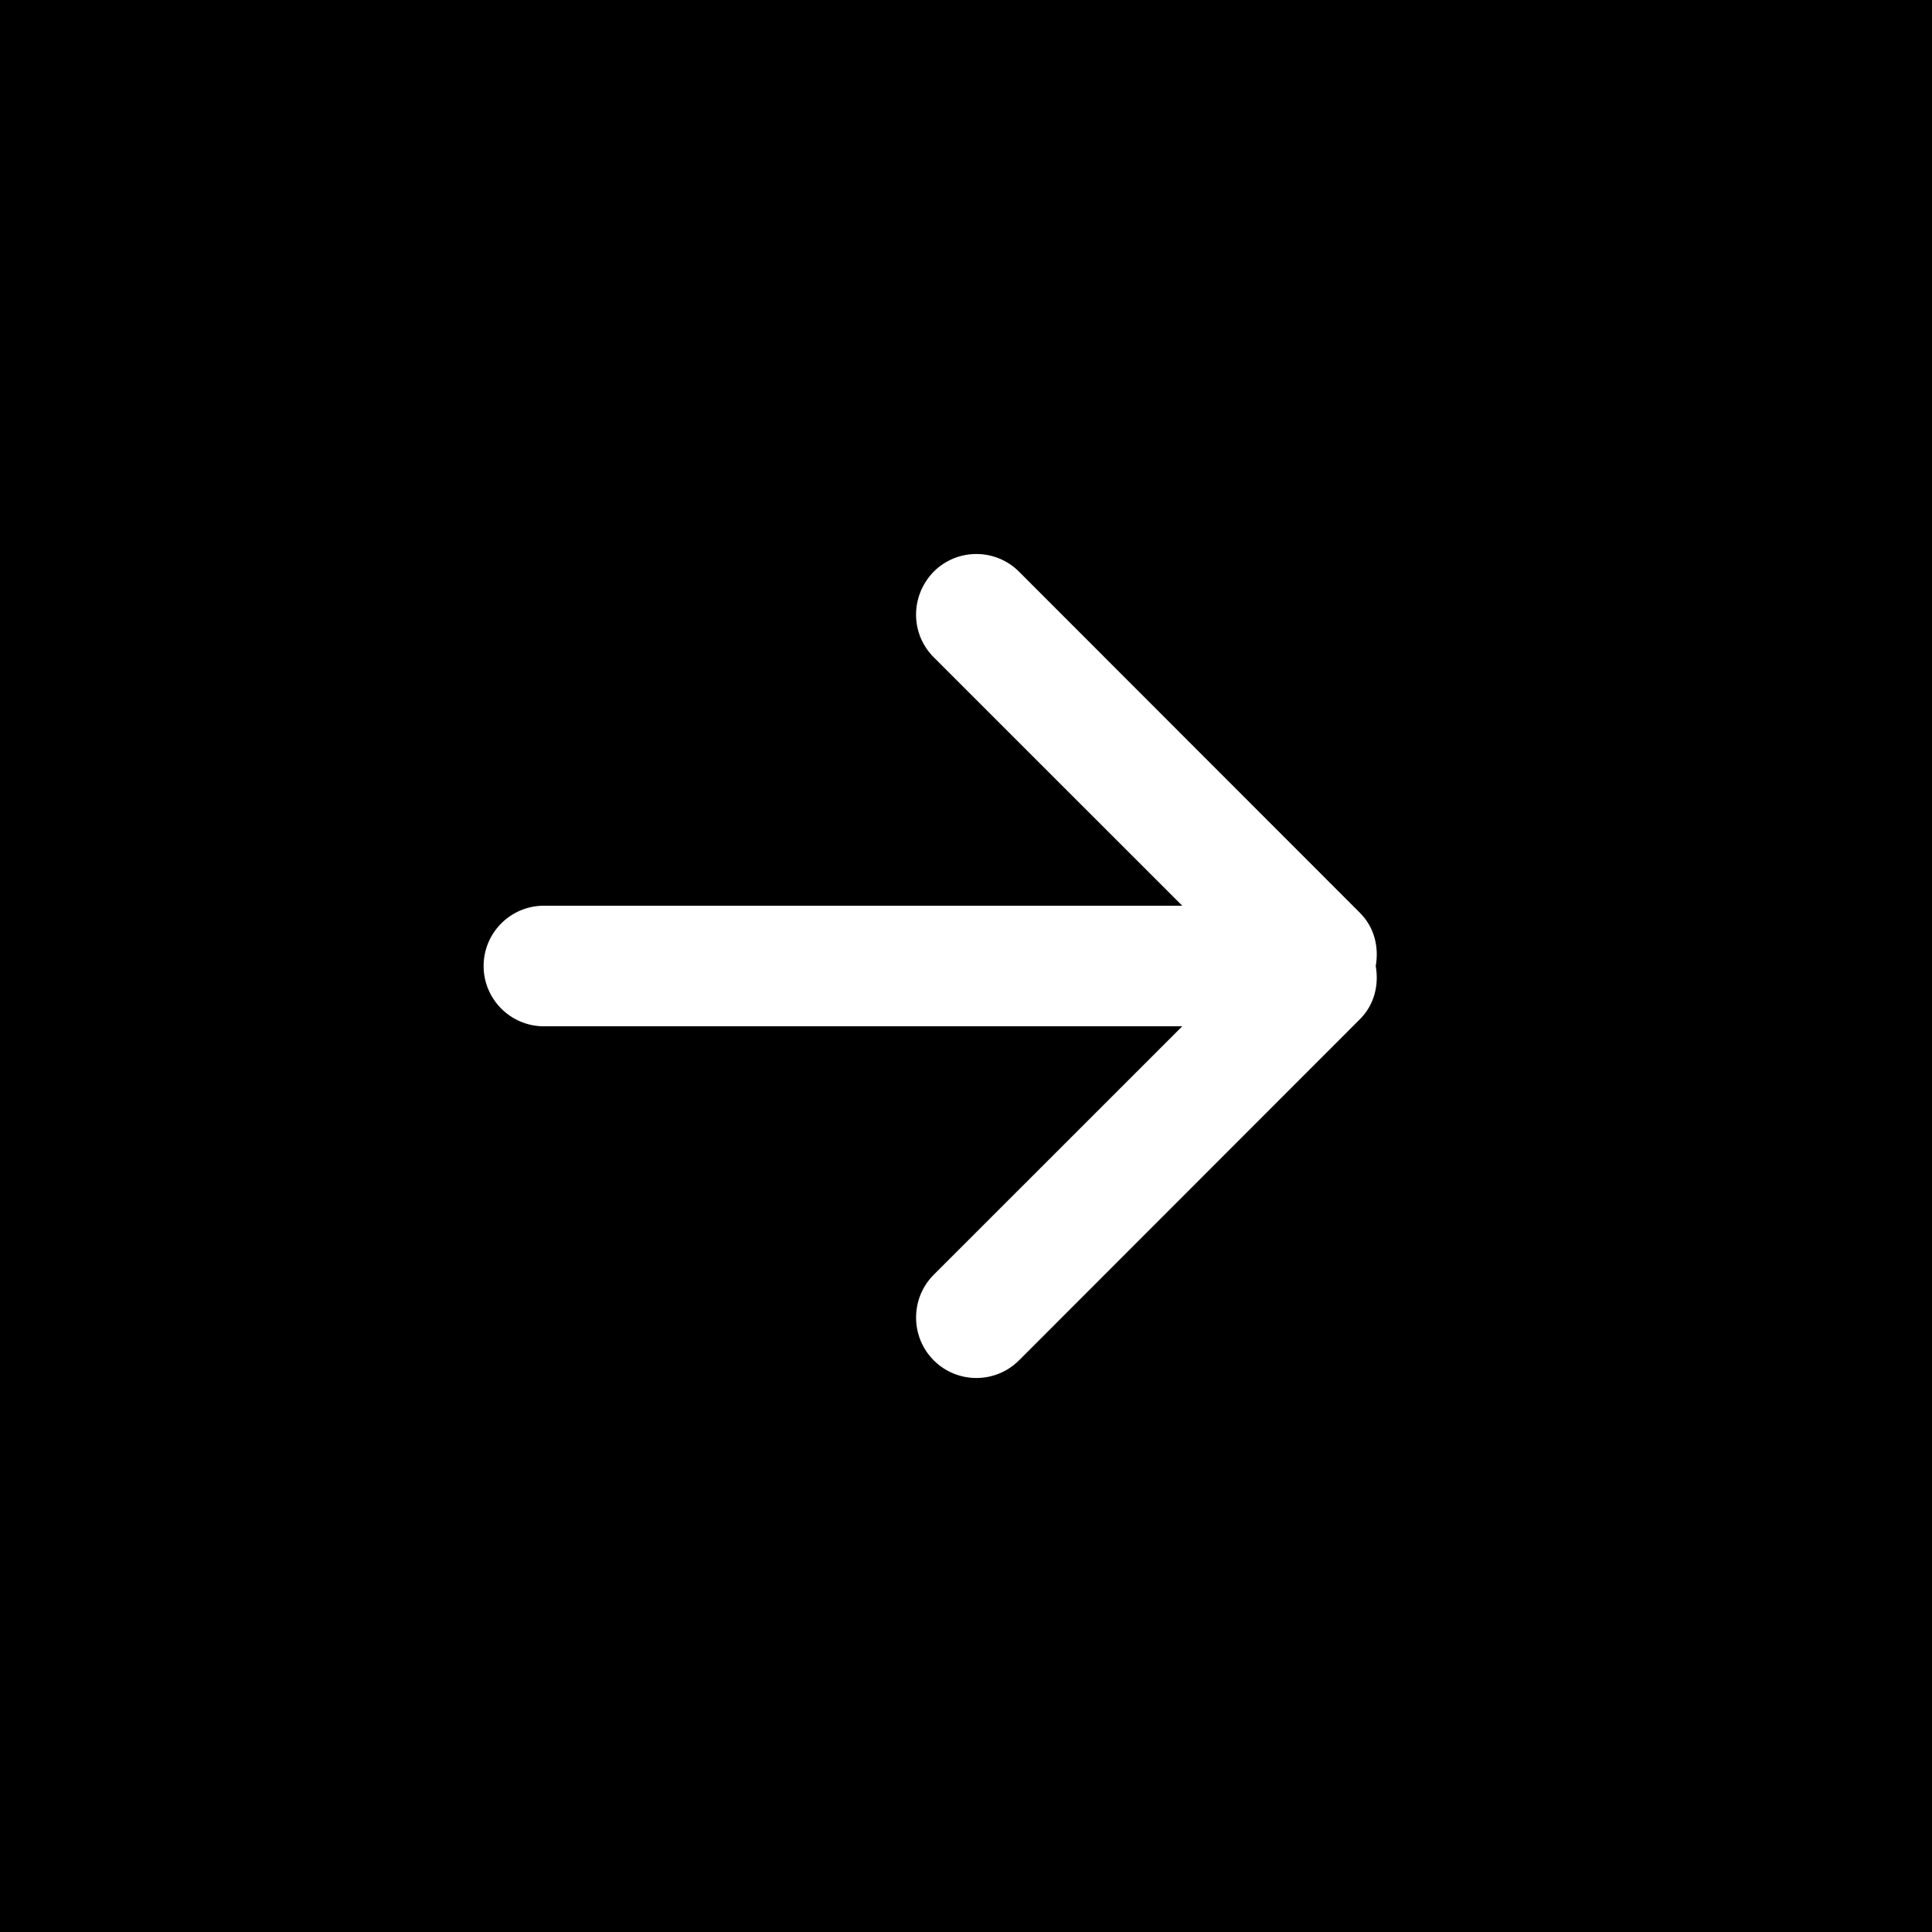 <?xml version="1.0" encoding="UTF-8"?>
<svg id="Vrstva_1" data-name="Vrstva 1" xmlns="http://www.w3.org/2000/svg" viewBox="0 0 801 801">
  <defs>
    <style>
      .cls-1 {
        stroke: #000;
        stroke-miterlimit: 10;
      }

      .cls-2 {
        fill-rule: evenodd;
      }
    </style>
  </defs>
  <g id="Page-1">
    <g id="Icon-Set-Filled">
      <path id="arrow-right-circle" class="cls-2" d="M563.88,422.5l-141.4,141.5c-9.77,9.75-25.6,9.75-35.35,0-9.77-9.75-9.77-25.75,0-35.5l103.03-103H225.5c-13.83,0-25-11.25-25-25s11.17-25,25-25h264.65l-103.03-103c-9.77-9.75-9.77-25.5,0-35.5,9.75-9.75,25.58-9.75,35.35,0l141.4,141.5c6,6,7.88,14.25,6.5,22,1.37,7.75-.5,16-6.5,22h0ZM400.5.5C179.57.5.5,179.5.5,400.5s179.07,400,400,400,400-179,400-400S621.43.5,400.5.5h0Z"/>
    </g>
  </g>
  <rect class="cls-1" x=".5" y=".5" width="188" height="800"/>
  <rect class="cls-1" x="612.5" y=".5" width="188" height="800"/>
  <rect class="cls-1" x="149.5" y=".5" width="473" height="137"/>
  <rect class="cls-1" x="163.5" y="663.5" width="473" height="137"/>
</svg>